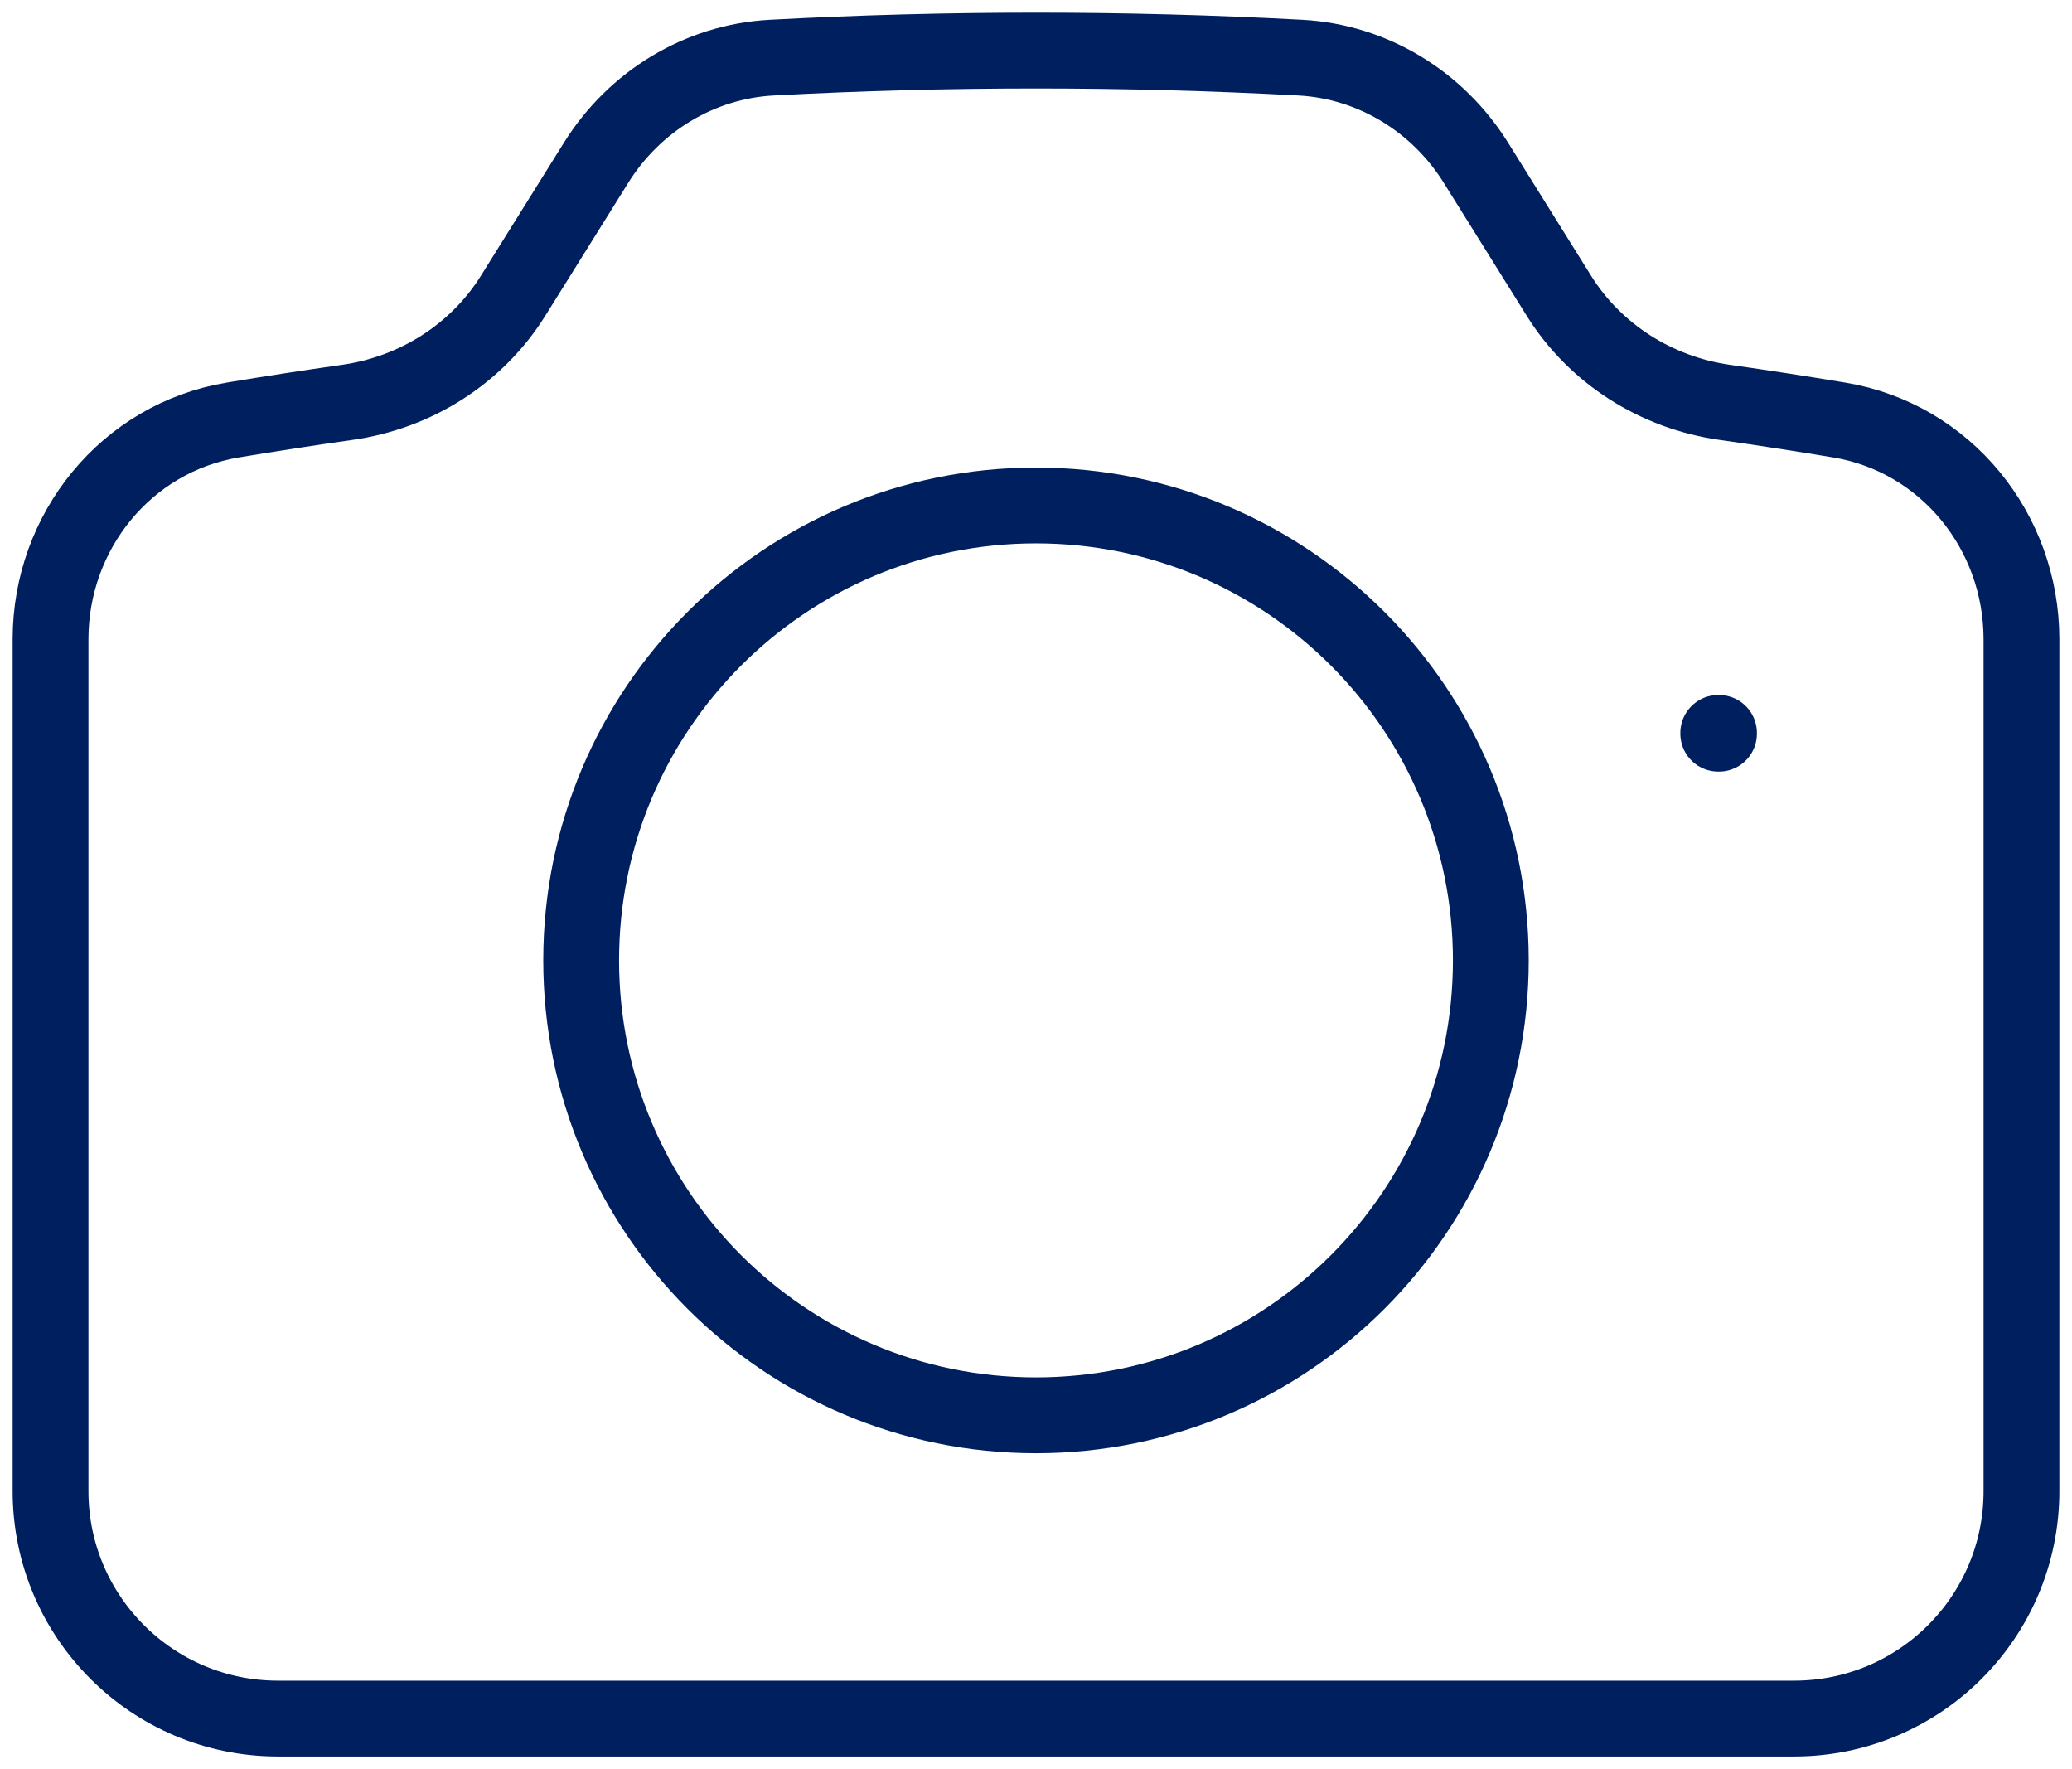 <svg width="41" height="35" viewBox="0 0 41 35" fill="none" xmlns="http://www.w3.org/2000/svg">
<path d="M10.154 5.85C9.432 7.007 8.223 7.768 6.872 7.96C6.113 8.068 5.357 8.184 4.604 8.31C2.498 8.661 1 10.513 1 12.648V29.5C1 31.985 3.015 34 5.5 34H35.5C37.985 34 40 31.985 40 29.5V12.648C40 10.513 38.502 8.661 36.396 8.31C35.643 8.184 34.887 8.068 34.128 7.96C32.778 7.768 31.568 7.007 30.846 5.85L29.204 3.218C28.447 2.005 27.159 1.217 25.731 1.14C23.999 1.047 22.255 1 20.5 1C18.745 1 17.001 1.047 15.269 1.14C13.841 1.217 12.553 2.005 11.796 3.218L10.154 5.85Z" stroke="#001F5F" stroke-width="1.5" stroke-linecap="round" stroke-linejoin="round"/>
<path d="M29.5 19C29.5 23.971 25.471 28 20.5 28C15.529 28 11.5 23.971 11.5 19C11.5 14.029 15.529 10 20.5 10C25.471 10 29.5 14.029 29.5 19Z" stroke="#001F5F" stroke-width="1.5" stroke-linecap="round" stroke-linejoin="round"/>
<path d="M34 14.5H34.015V14.515H34V14.5Z" stroke="#001F5F" stroke-width="1.5" stroke-linecap="round" stroke-linejoin="round"/>
</svg>